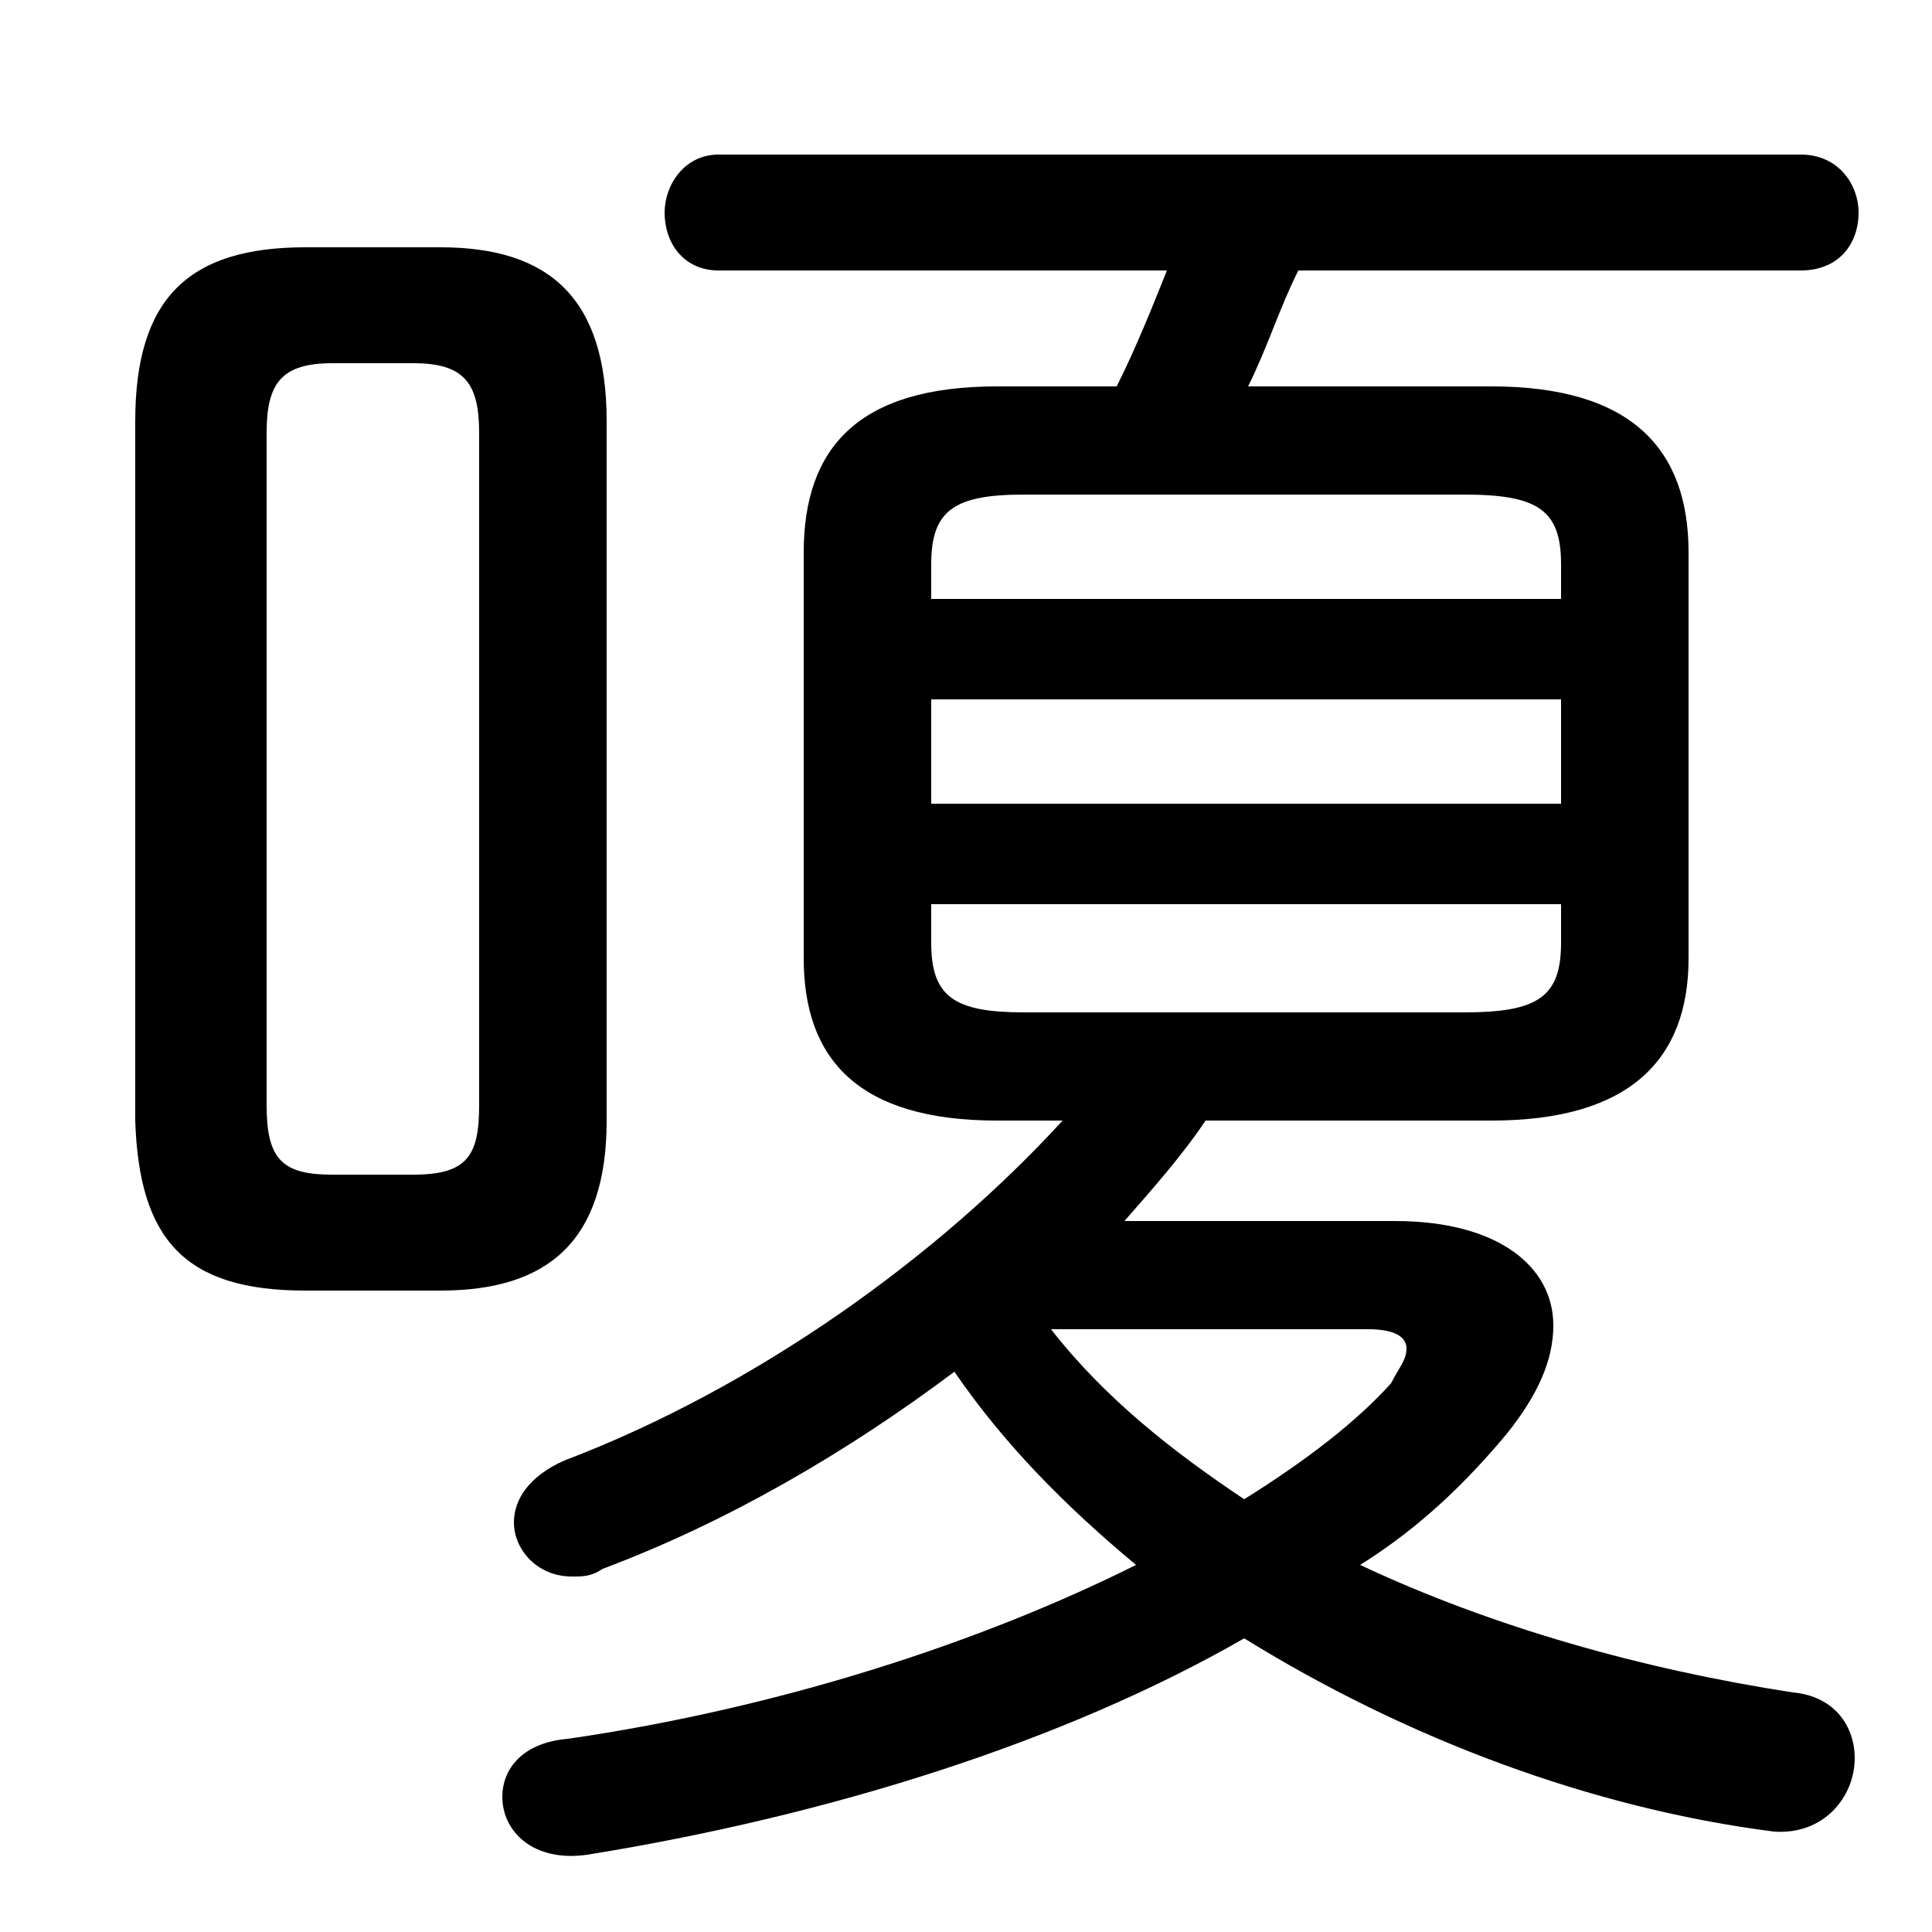 <svg xmlns="http://www.w3.org/2000/svg" viewBox="0 -44.0 50.0 50.0">
    <rect x="0" y="-44.0" width="50.0" height="50.0" fill="#808080" stroke="none"/>
    <g transform="scale(1, -1)">
        <!-- ボディの枠 -->
        <rect x="0" y="-6.0" width="50.0" height="50.0"
            stroke="white" fill="white"/>
        <!-- グリフ座標系の原点 -->
        <circle cx="0" cy="0" r="5" fill="white"/>
        <!-- グリフのアウトライン -->
        <g style="fill:black;stroke:#000000;stroke-width:0;stroke-linecap:round;stroke-linejoin:round;">
        <path d="M 38.6 15.0 C 42.2 15.0 43.7 16.6 43.7 19.2 L 43.7 29.7 C 43.7 32.4 42.2 34.0 38.6 34.0 L 32.3 34.0 C 32.8 35.0 33.1 36.0 33.6 37.0 L 46.6 37.0 C 47.6 37.0 48.1 37.7 48.1 38.5 C 48.1 39.2 47.6 40.0 46.6 40.0 L 18.6 40.0 C 17.7 40.0 17.2 39.2 17.2 38.5 C 17.2 37.7 17.7 37.0 18.6 37.0 L 30.2 37.0 C 29.8 36.0 29.4 35.0 28.9 34.0 L 25.8 34.0 C 22.2 34.0 20.8 32.4 20.8 29.7 L 20.8 19.2 C 20.8 16.6 22.2 15.0 25.8 15.0 L 27.5 15.0 C 24.3 11.5 19.6 8.1 14.6 6.2 C 13.7 5.8 13.3 5.2 13.3 4.6 C 13.3 3.9 13.9 3.2 14.8 3.2 C 15.1 3.2 15.3 3.2 15.6 3.4 C 18.8 4.6 21.9 6.4 24.7 8.5 C 26.0 6.6 27.6 5.0 29.4 3.5 C 25.4 1.5 20.2 -0.2 14.7 -1.0 C 13.5 -1.1 13.0 -1.8 13.0 -2.5 C 13.0 -3.4 13.8 -4.2 15.2 -4.0 C 21.4 -3.0 27.5 -1.1 32.2 1.6 C 36.4 -1.0 41.2 -2.8 45.9 -3.4 C 47.2 -3.5 48.0 -2.5 48.0 -1.5 C 48.0 -0.7 47.5 0.1 46.4 0.2 C 42.5 0.8 38.6 1.9 35.2 3.5 C 36.8 4.5 38.0 5.7 39.0 6.9 C 39.8 7.9 40.2 8.8 40.2 9.7 C 40.2 11.2 38.8 12.4 36.1 12.4 L 29.1 12.4 C 29.8 13.2 30.6 14.1 31.2 15.0 Z M 26.5 17.8 C 24.7 17.8 24.1 18.2 24.1 19.6 L 24.1 20.6 L 40.4 20.6 L 40.4 19.6 C 40.4 18.2 39.8 17.8 37.9 17.8 Z M 24.1 25.9 L 40.4 25.9 L 40.4 23.2 L 24.1 23.2 Z M 40.4 28.5 L 24.1 28.5 L 24.1 29.4 C 24.1 30.8 24.7 31.2 26.5 31.2 L 37.9 31.2 C 39.8 31.2 40.4 30.8 40.4 29.4 Z M 35.4 9.6 C 36.1 9.6 36.4 9.4 36.4 9.1 C 36.4 8.8 36.2 8.6 36.0 8.2 C 35.1 7.2 33.8 6.2 32.2 5.2 C 30.4 6.4 28.6 7.8 27.2 9.6 Z M 11.4 10.6 C 14.2 10.6 15.7 11.9 15.7 15.0 L 15.7 33.1 C 15.7 36.3 14.2 37.6 11.4 37.6 L 7.9 37.6 C 4.9 37.6 3.5 36.3 3.5 33.1 L 3.5 15.0 C 3.6 11.9 4.8 10.6 7.9 10.6 Z M 8.6 13.6 C 7.3 13.6 6.9 14.0 6.9 15.4 L 6.9 32.8 C 6.9 34.1 7.3 34.6 8.6 34.6 L 10.7 34.6 C 12.0 34.6 12.4 34.1 12.4 32.8 L 12.4 15.4 C 12.4 14.1 12.1 13.6 10.7 13.6 Z"/>
    </g>
    </g>
</svg>

